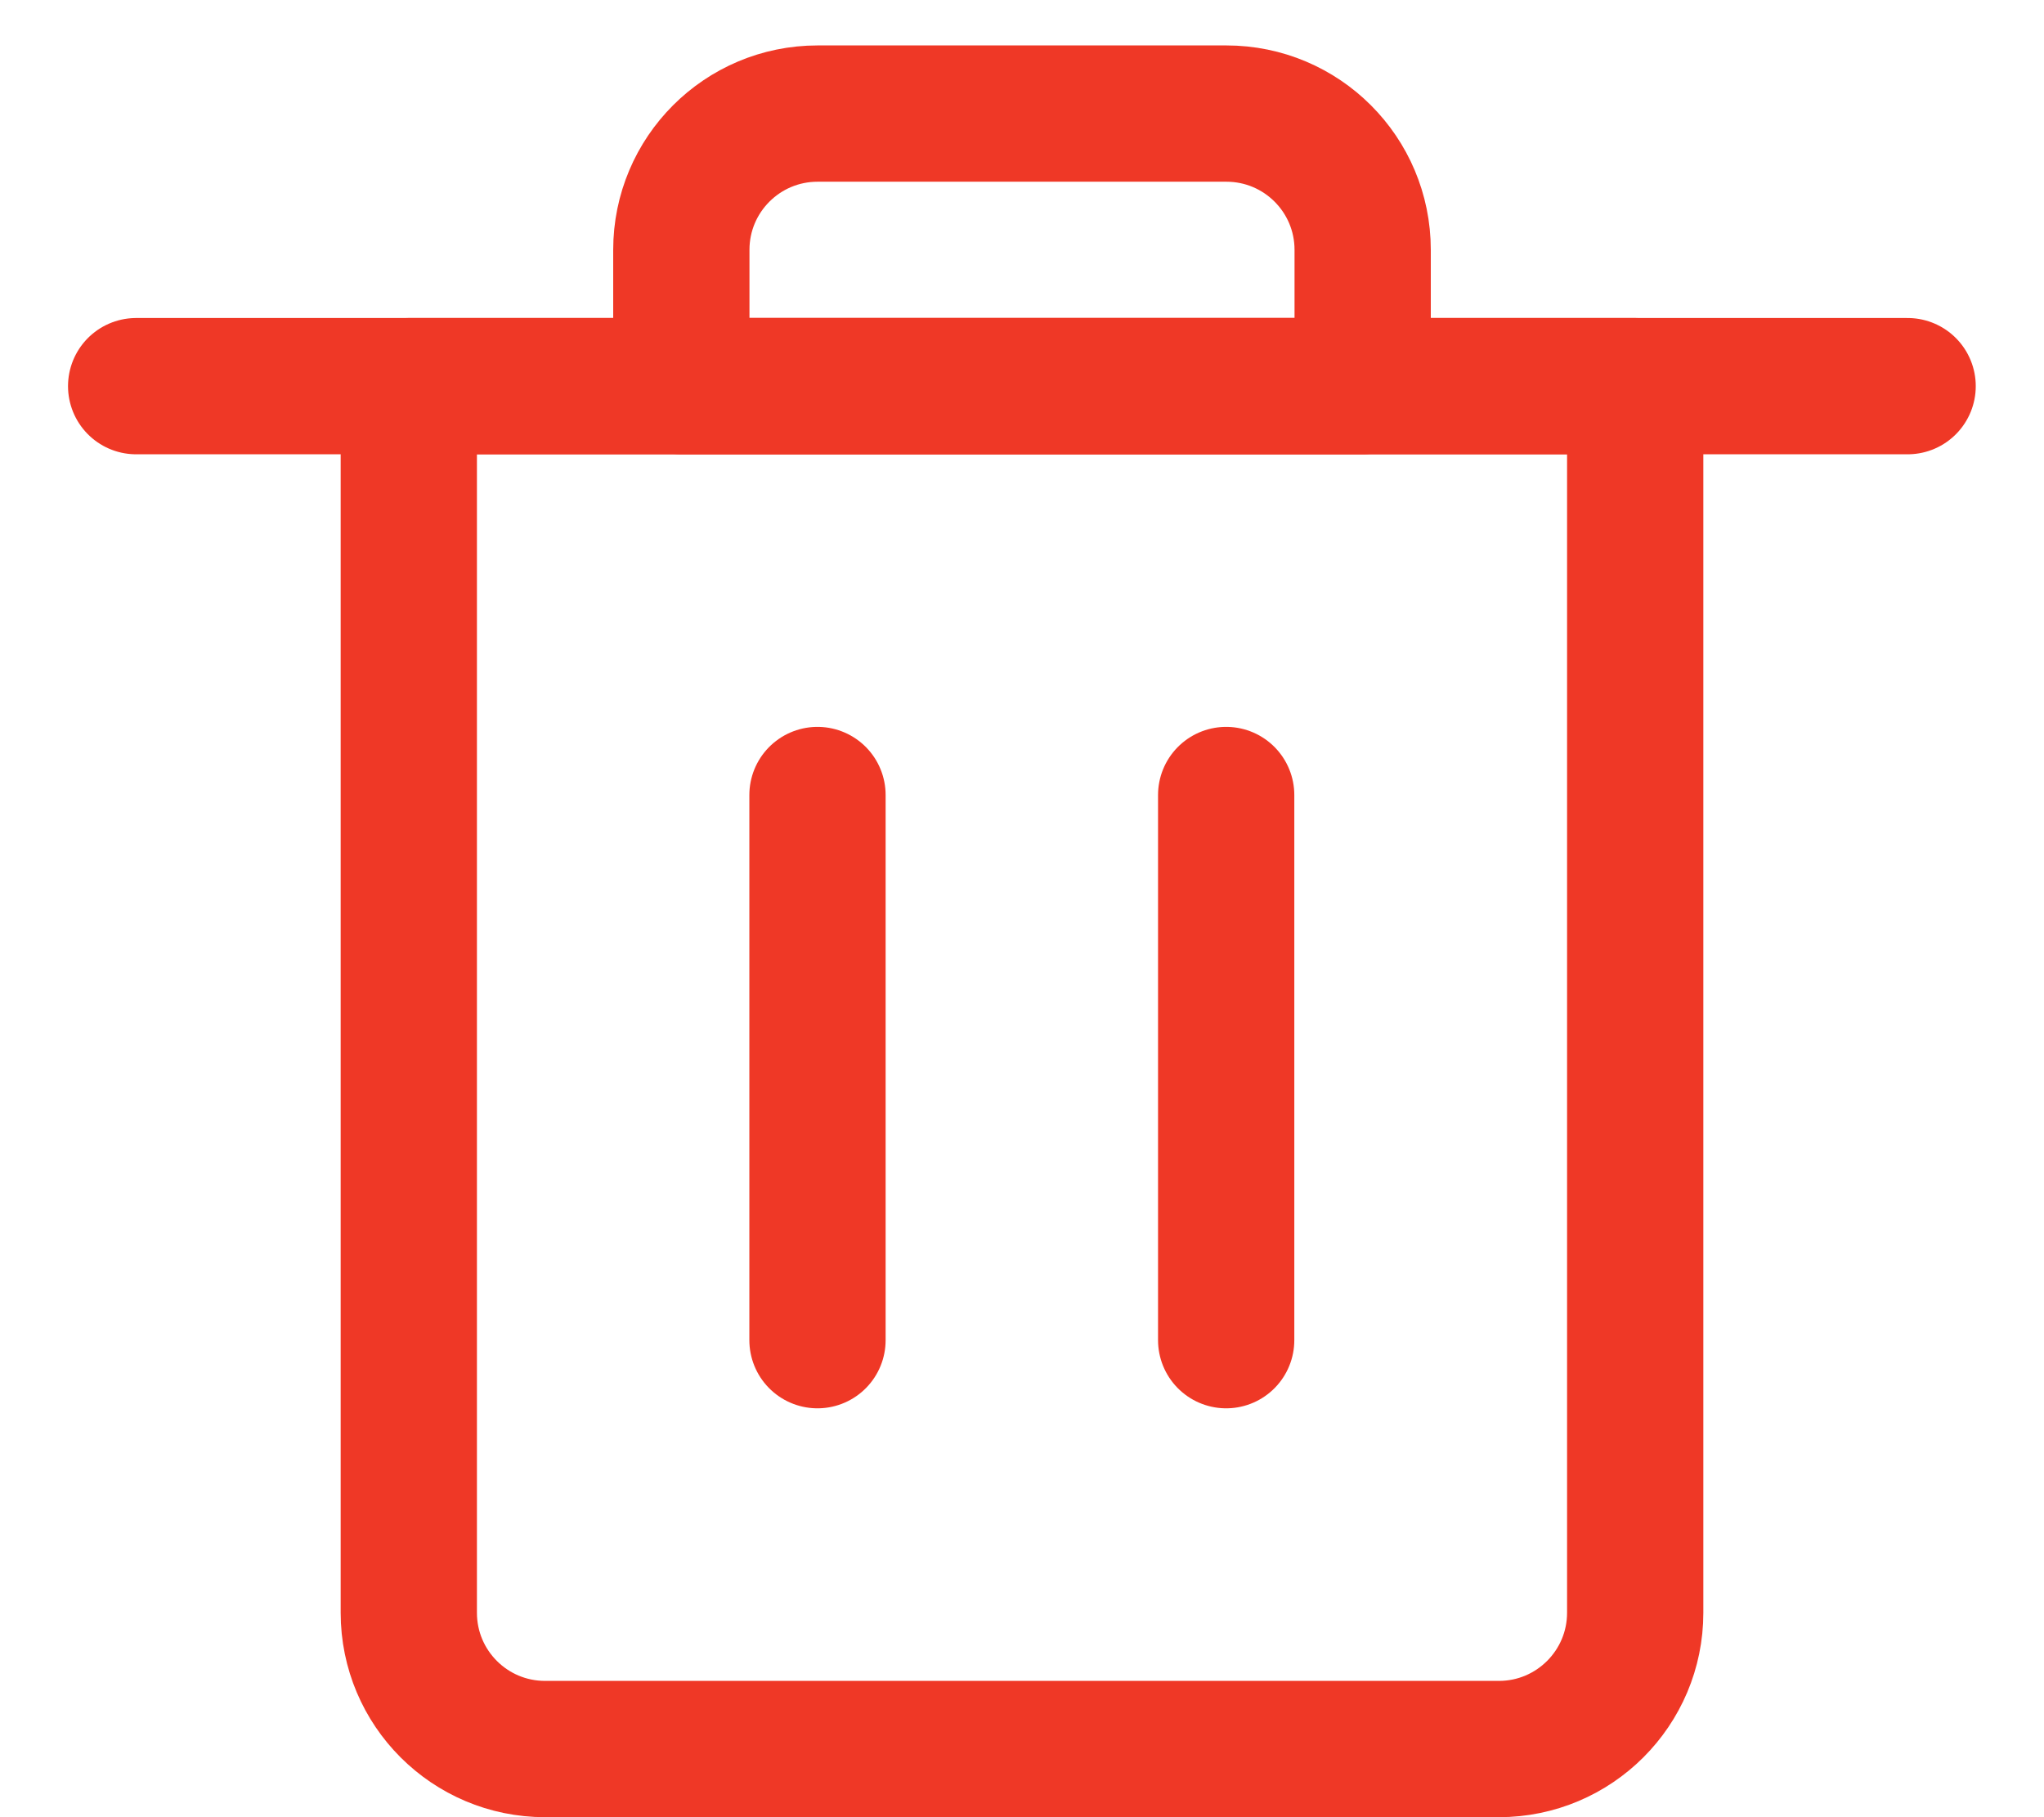 <svg width="18" height="16" viewBox="0 0 18 16" fill="none" xmlns="http://www.w3.org/2000/svg">
<path fill-rule="evenodd" clip-rule="evenodd" d="M13.2 15.4H4.8C4.137 15.4 3.6 14.863 3.6 14.2V3.4H14.4V14.2C14.4 14.863 13.862 15.4 13.2 15.4Z" stroke="#EF3826" stroke-width="1.2" stroke-linecap="round" stroke-linejoin="round"/>
<path d="M7.199 11.8V7" stroke="#EF3826" stroke-width="1.2" stroke-linecap="round" stroke-linejoin="round"/>
<path d="M10.798 11.8V7" stroke="#EF3826" stroke-width="1.2" stroke-linecap="round" stroke-linejoin="round"/>
<path d="M1.199 3.4H16.799" stroke="#EF3826" stroke-width="1.2" stroke-linecap="round" stroke-linejoin="round"/>
<path fill-rule="evenodd" clip-rule="evenodd" d="M10.8 1H7.2C6.537 1 6 1.537 6 2.2V3.4H12V2.2C12 1.537 11.463 1 10.8 1Z" stroke="#EF3826" stroke-width="1.2" stroke-linecap="round" stroke-linejoin="round"/>
</svg>
